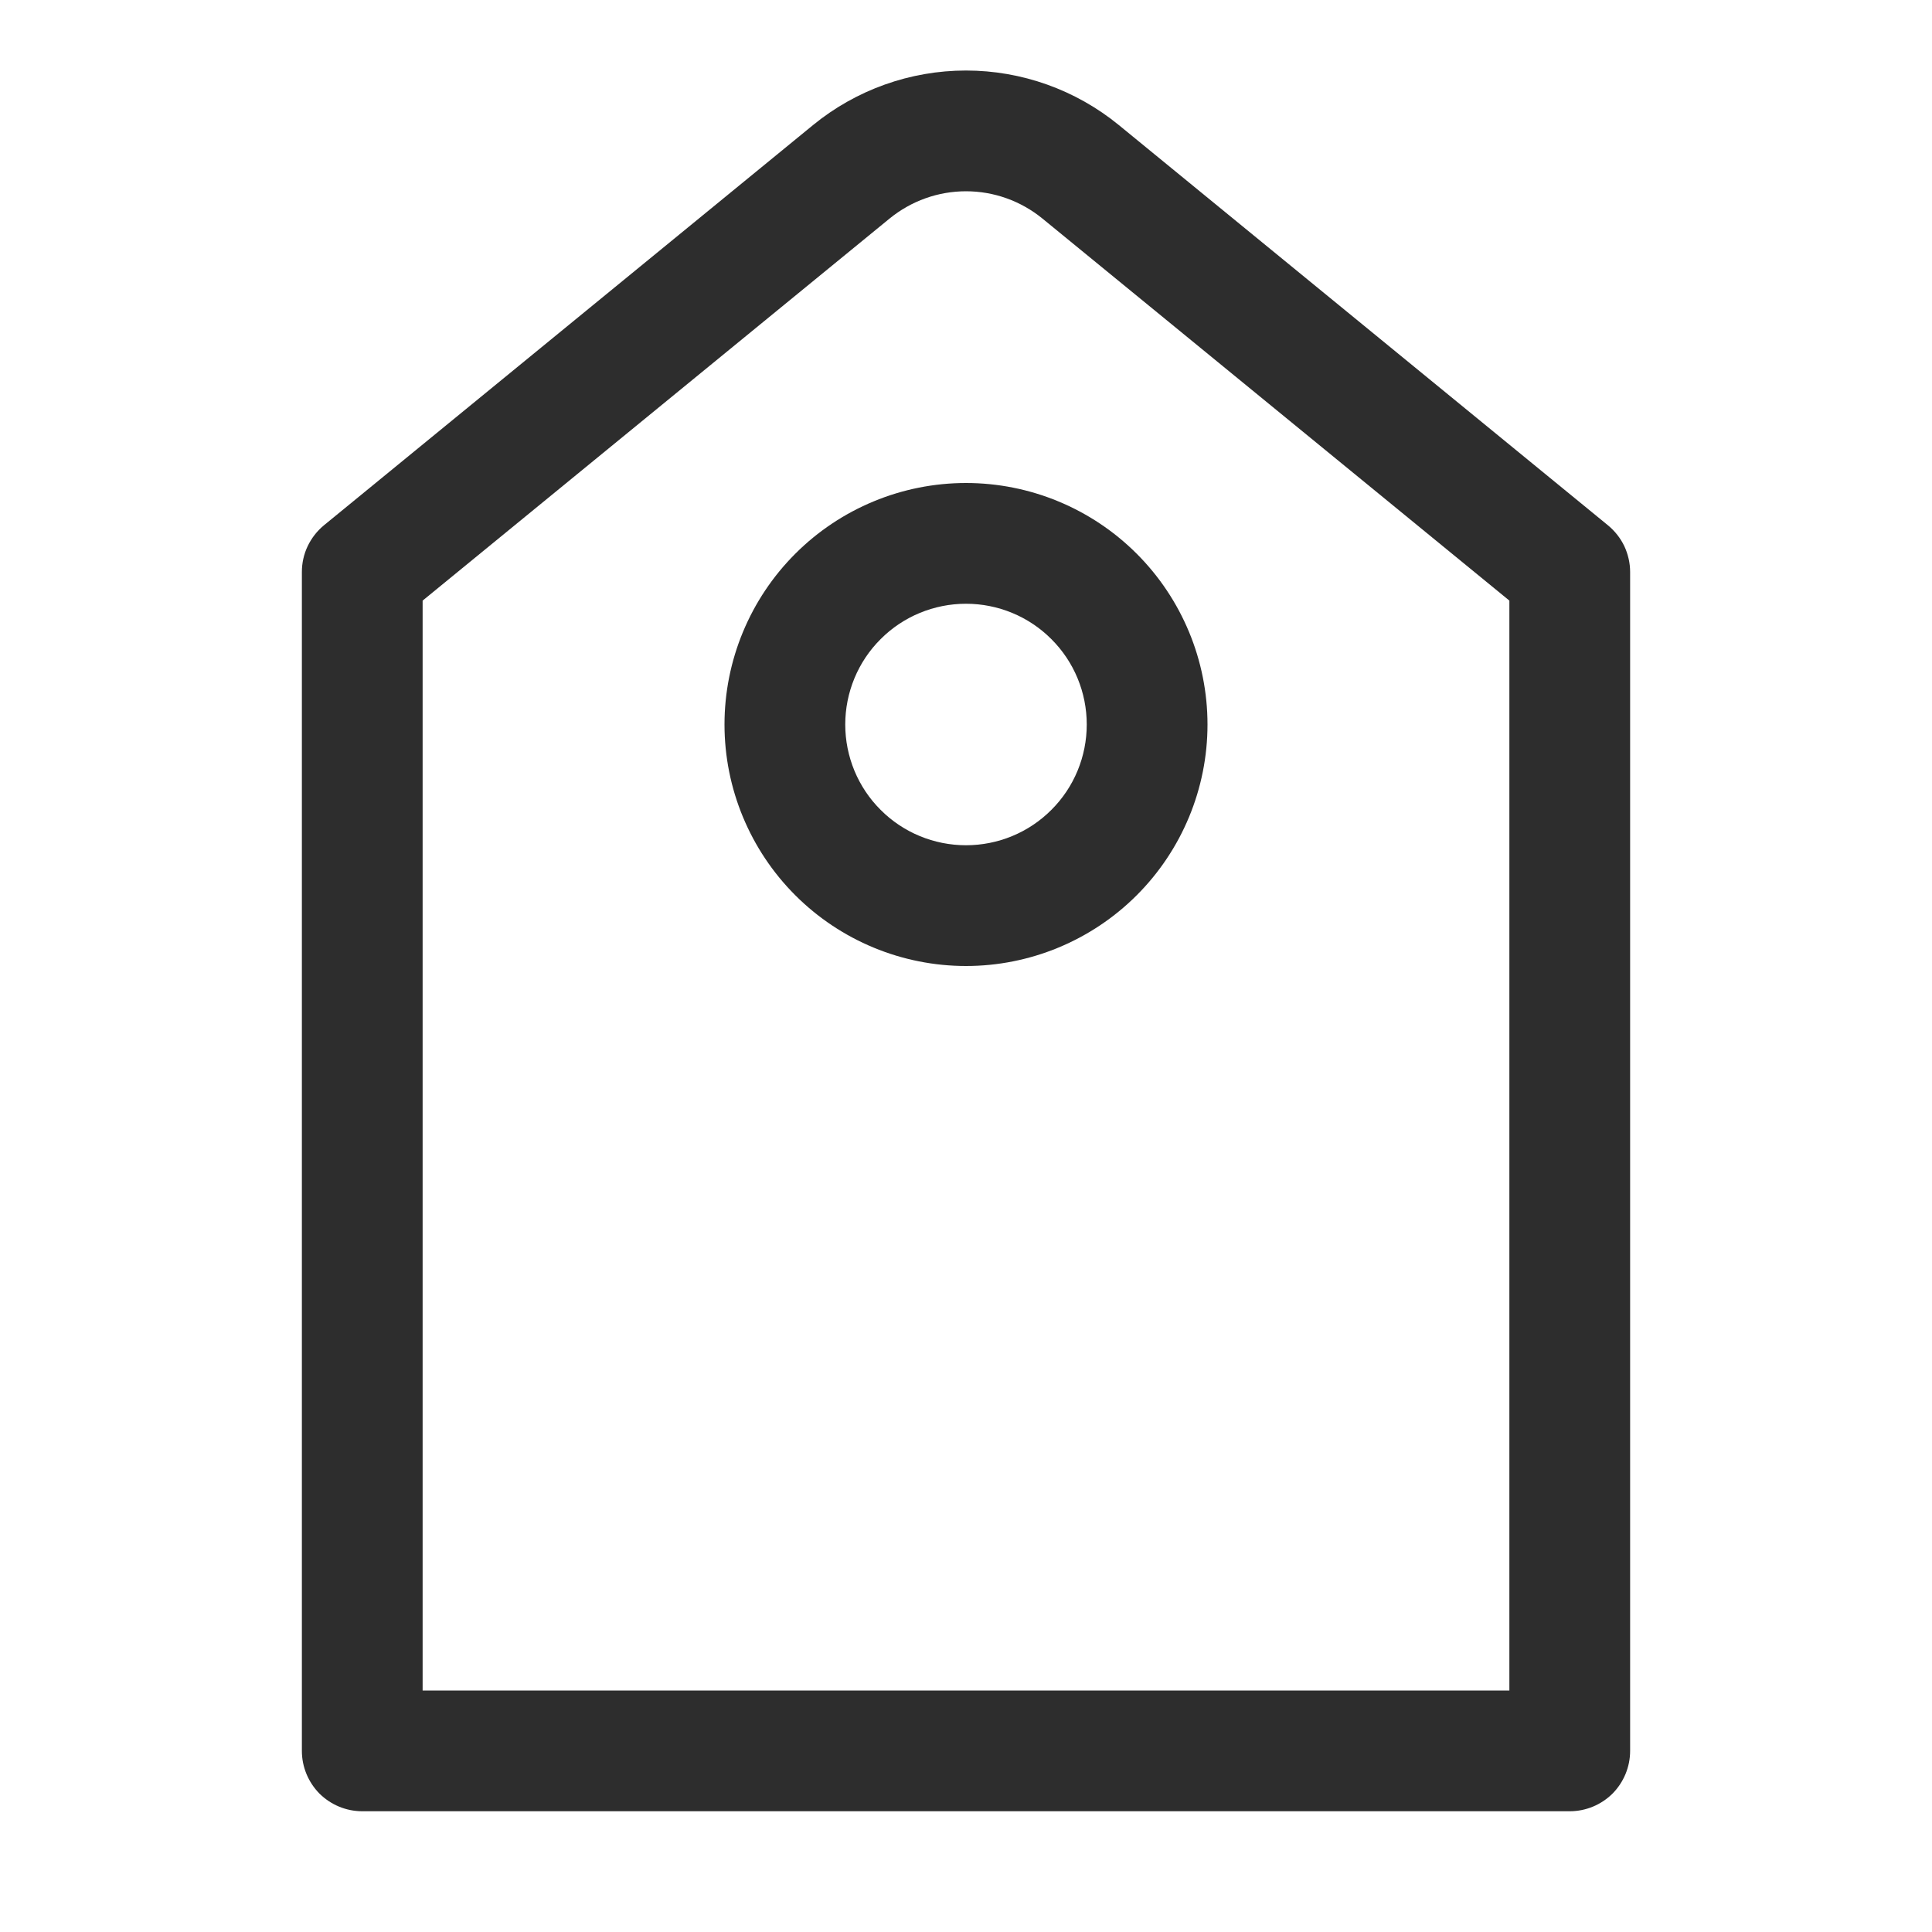 <svg width="16" height="16" viewBox="0 0 16 16" fill="none" xmlns="http://www.w3.org/2000/svg">
<path d="M3.5 4.974V14H12.5V4.974L8.633 1.81C8.454 1.664 8.231 1.584 8 1.584C7.769 1.584 7.546 1.664 7.367 1.81L3.5 4.974ZM9.266 1.036L13.316 4.35C13.373 4.397 13.42 4.456 13.452 4.523C13.483 4.59 13.5 4.663 13.5 4.737V14.5C13.5 14.633 13.447 14.76 13.354 14.854C13.26 14.947 13.133 15 13 15H3C2.867 15 2.74 14.947 2.646 14.854C2.553 14.76 2.5 14.633 2.5 14.5V4.737C2.5 4.663 2.516 4.59 2.548 4.523C2.58 4.456 2.626 4.397 2.683 4.35L6.733 1.036C7.09 0.744 7.538 0.584 8 0.584C8.461 0.584 8.909 0.744 9.266 1.036Z" fill="#2D2D2D"/>
<path d="M8 7C8.265 7 8.52 6.895 8.707 6.707C8.895 6.52 9 6.265 9 6C9 5.735 8.895 5.48 8.707 5.293C8.52 5.105 8.265 5 8 5C7.735 5 7.48 5.105 7.293 5.293C7.105 5.48 7 5.735 7 6C7 6.265 7.105 6.52 7.293 6.707C7.48 6.895 7.735 7 8 7ZM8 8C7.47 8 6.961 7.789 6.586 7.414C6.211 7.039 6 6.53 6 6C6 5.47 6.211 4.961 6.586 4.586C6.961 4.211 7.47 4 8 4C8.53 4 9.039 4.211 9.414 4.586C9.789 4.961 10 5.47 10 6C10 6.53 9.789 7.039 9.414 7.414C9.039 7.789 8.53 8 8 8Z" fill="#2D2D2D"/>
</svg>
